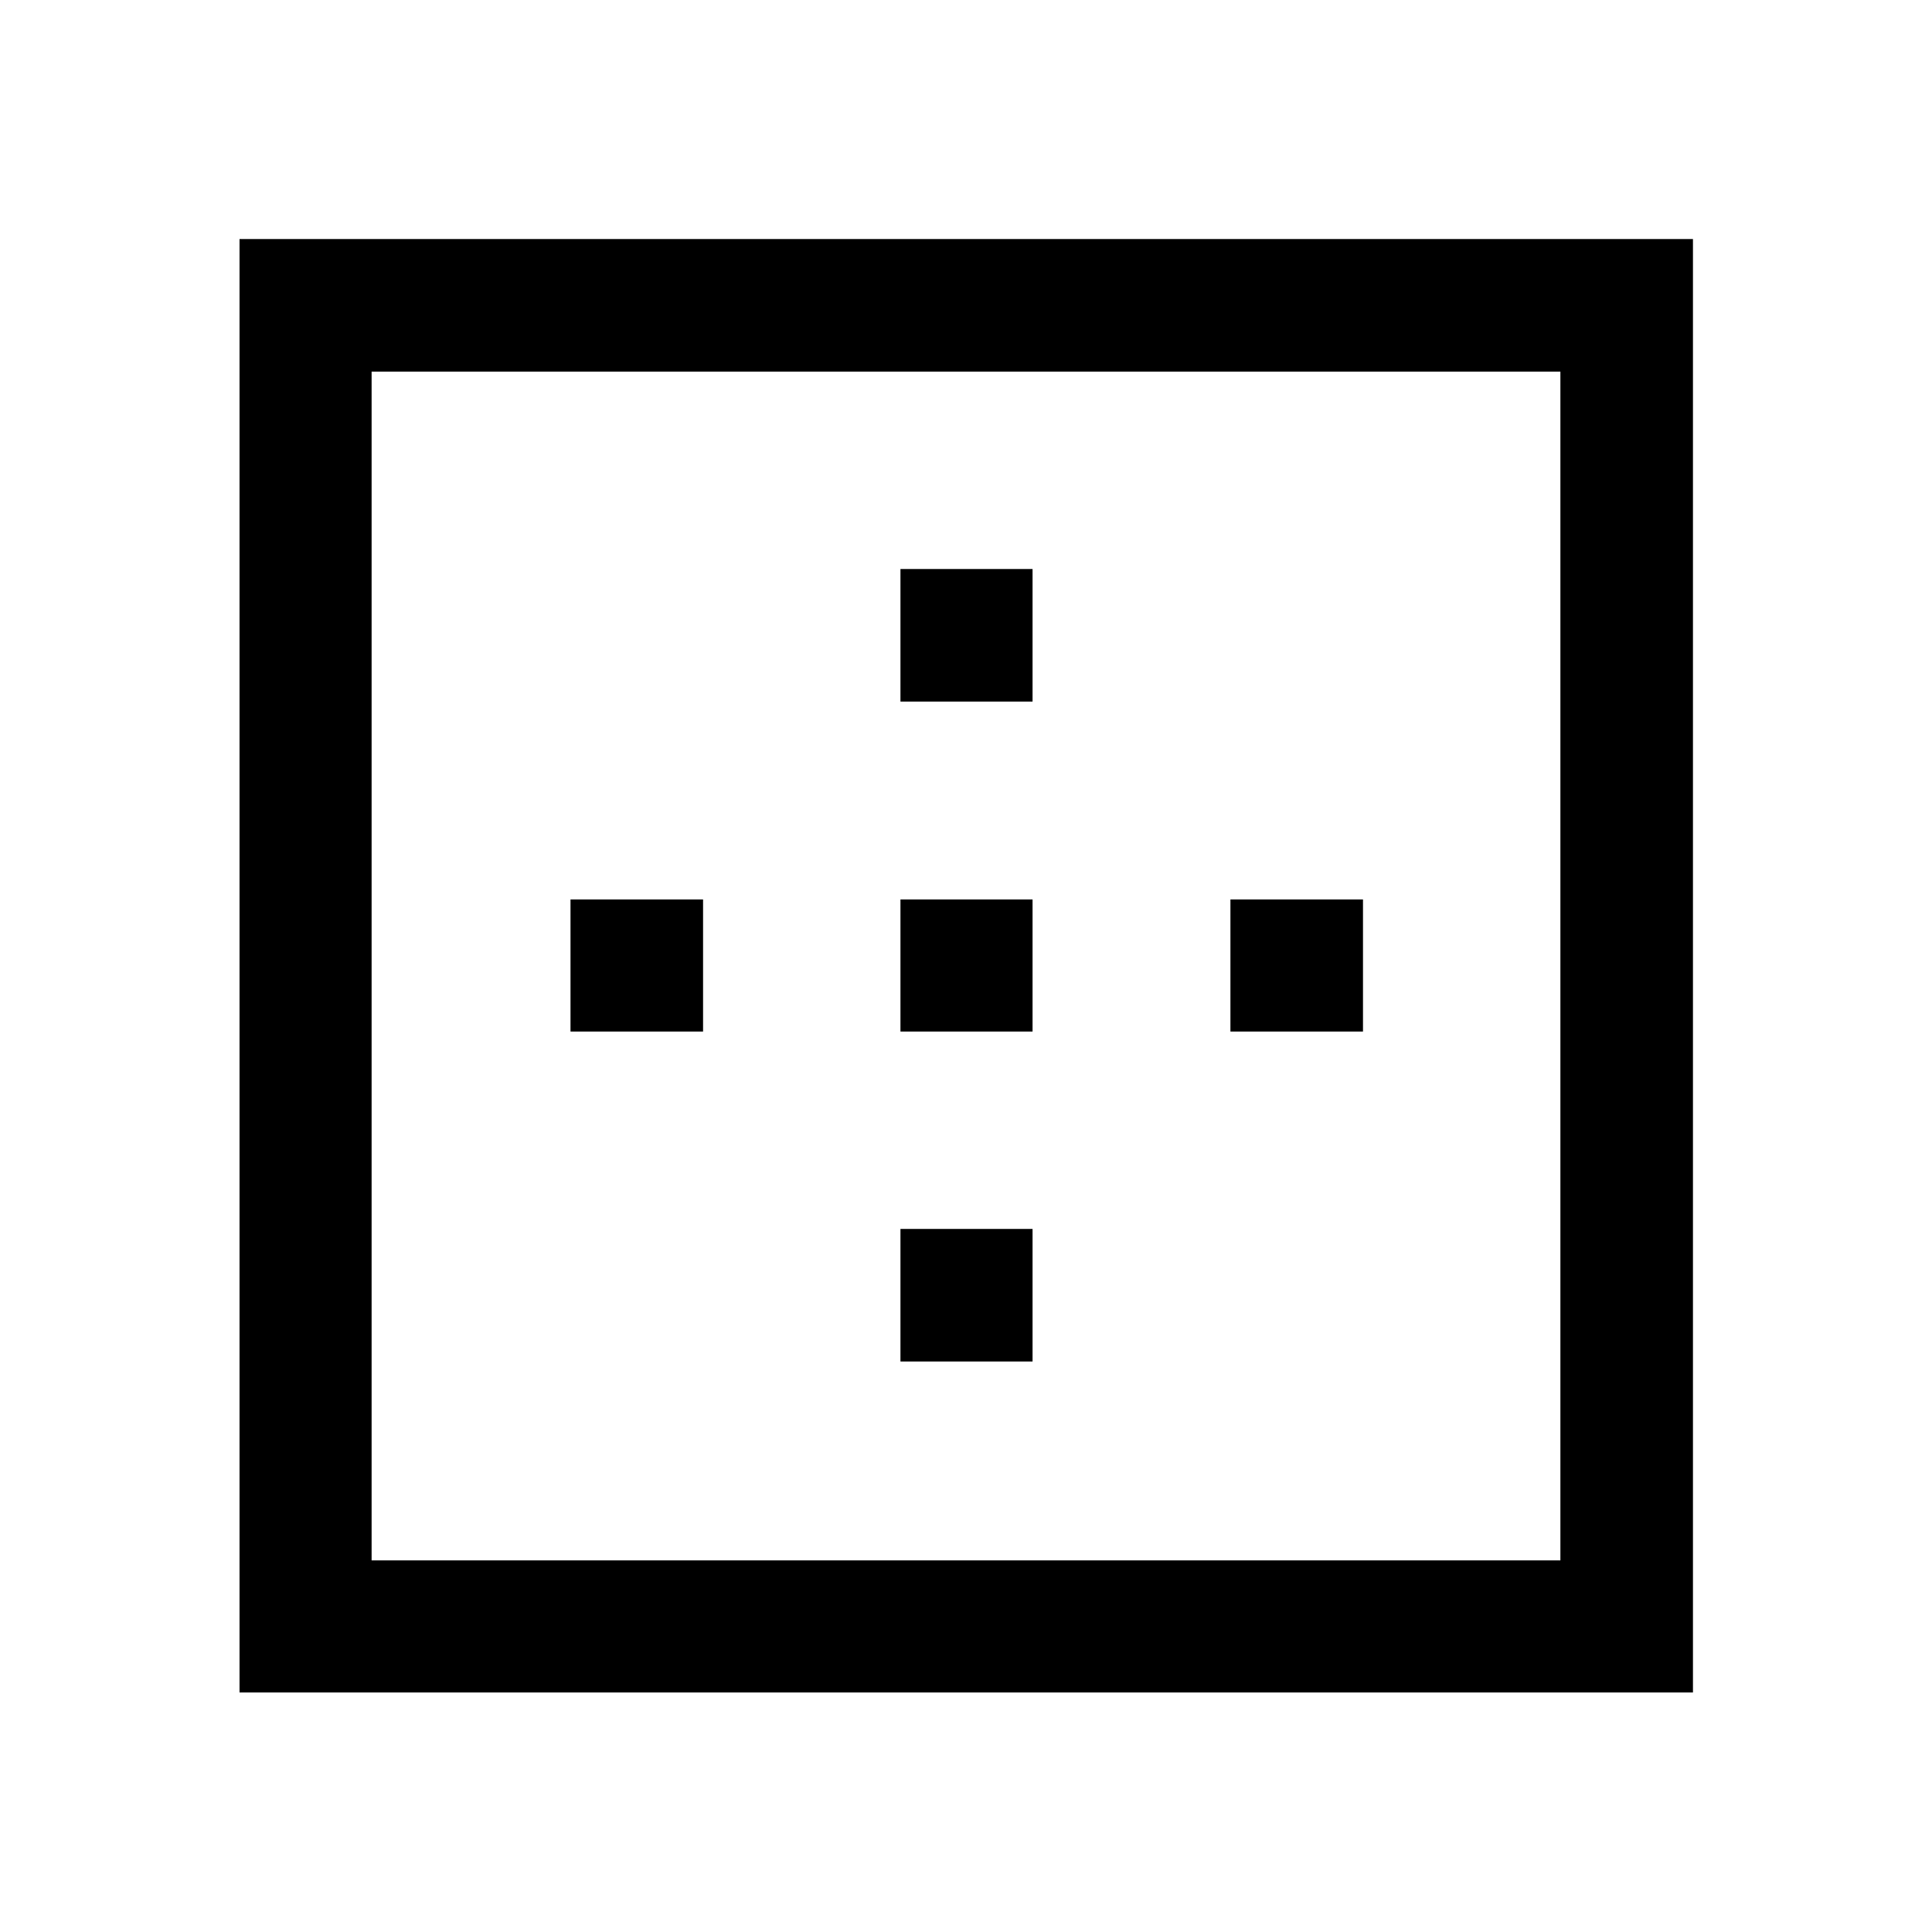 <svg xmlns="http://www.w3.org/2000/svg" height="48" viewBox="0 -960 960 960" width="48"><path d="M184.65-184.65h590.7v-590.7h-590.7v590.7Zm-65.63 65.63v-722.2h722.2v722.2h-722.2Zm164.46-328.41v-65.64h65.87v65.64h-65.87Zm163.95 163.95v-65.87h65.64v65.87h-65.64Zm0-163.95v-65.64h65.64v65.64h-65.64Zm0-163.96v-65.87h65.64v65.87h-65.64Zm163.96 163.96v-65.64h65.87v65.64h-65.87Z"/></svg>